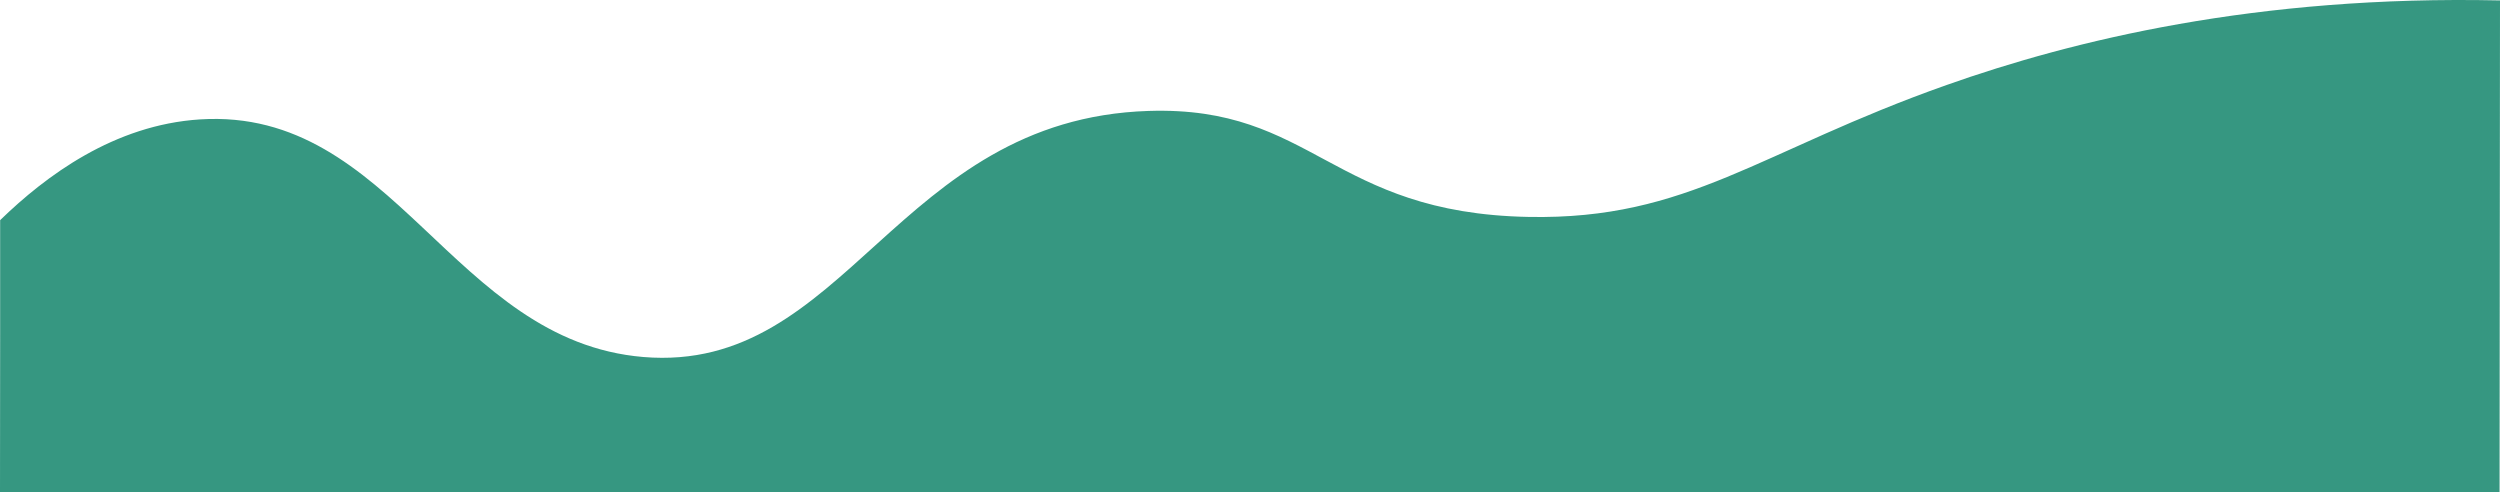 <svg id="Layer_1" data-name="Layer 1" xmlns="http://www.w3.org/2000/svg" viewBox="0 0 1920.22 378.1"><defs><style>.cls-1{fill:#218c74;opacity:0.9;isolation:isolate;}</style></defs><title>final_footer</title><path class="cls-1" d="M1920.11,36.23c-187.08-4.12-328.45,30.8-425,64.94-144.33,51-198.38,103.68-321.06,101.35-151.94-2.88-165.21-85.51-292-81.41-194,6.26-231.73,202.09-388.11,189C347,297.72,302.47,118.19,153.56,127.61,87.49,131.79,35,171,0,205c0,78.07,0,93.53,0,93.53s0-6.65,0-6.65S0,336.36-.11,414H1919.77Q1919.94,225.12,1920.11,36.23Z" transform="translate(0.11 -35.9)"/></svg>